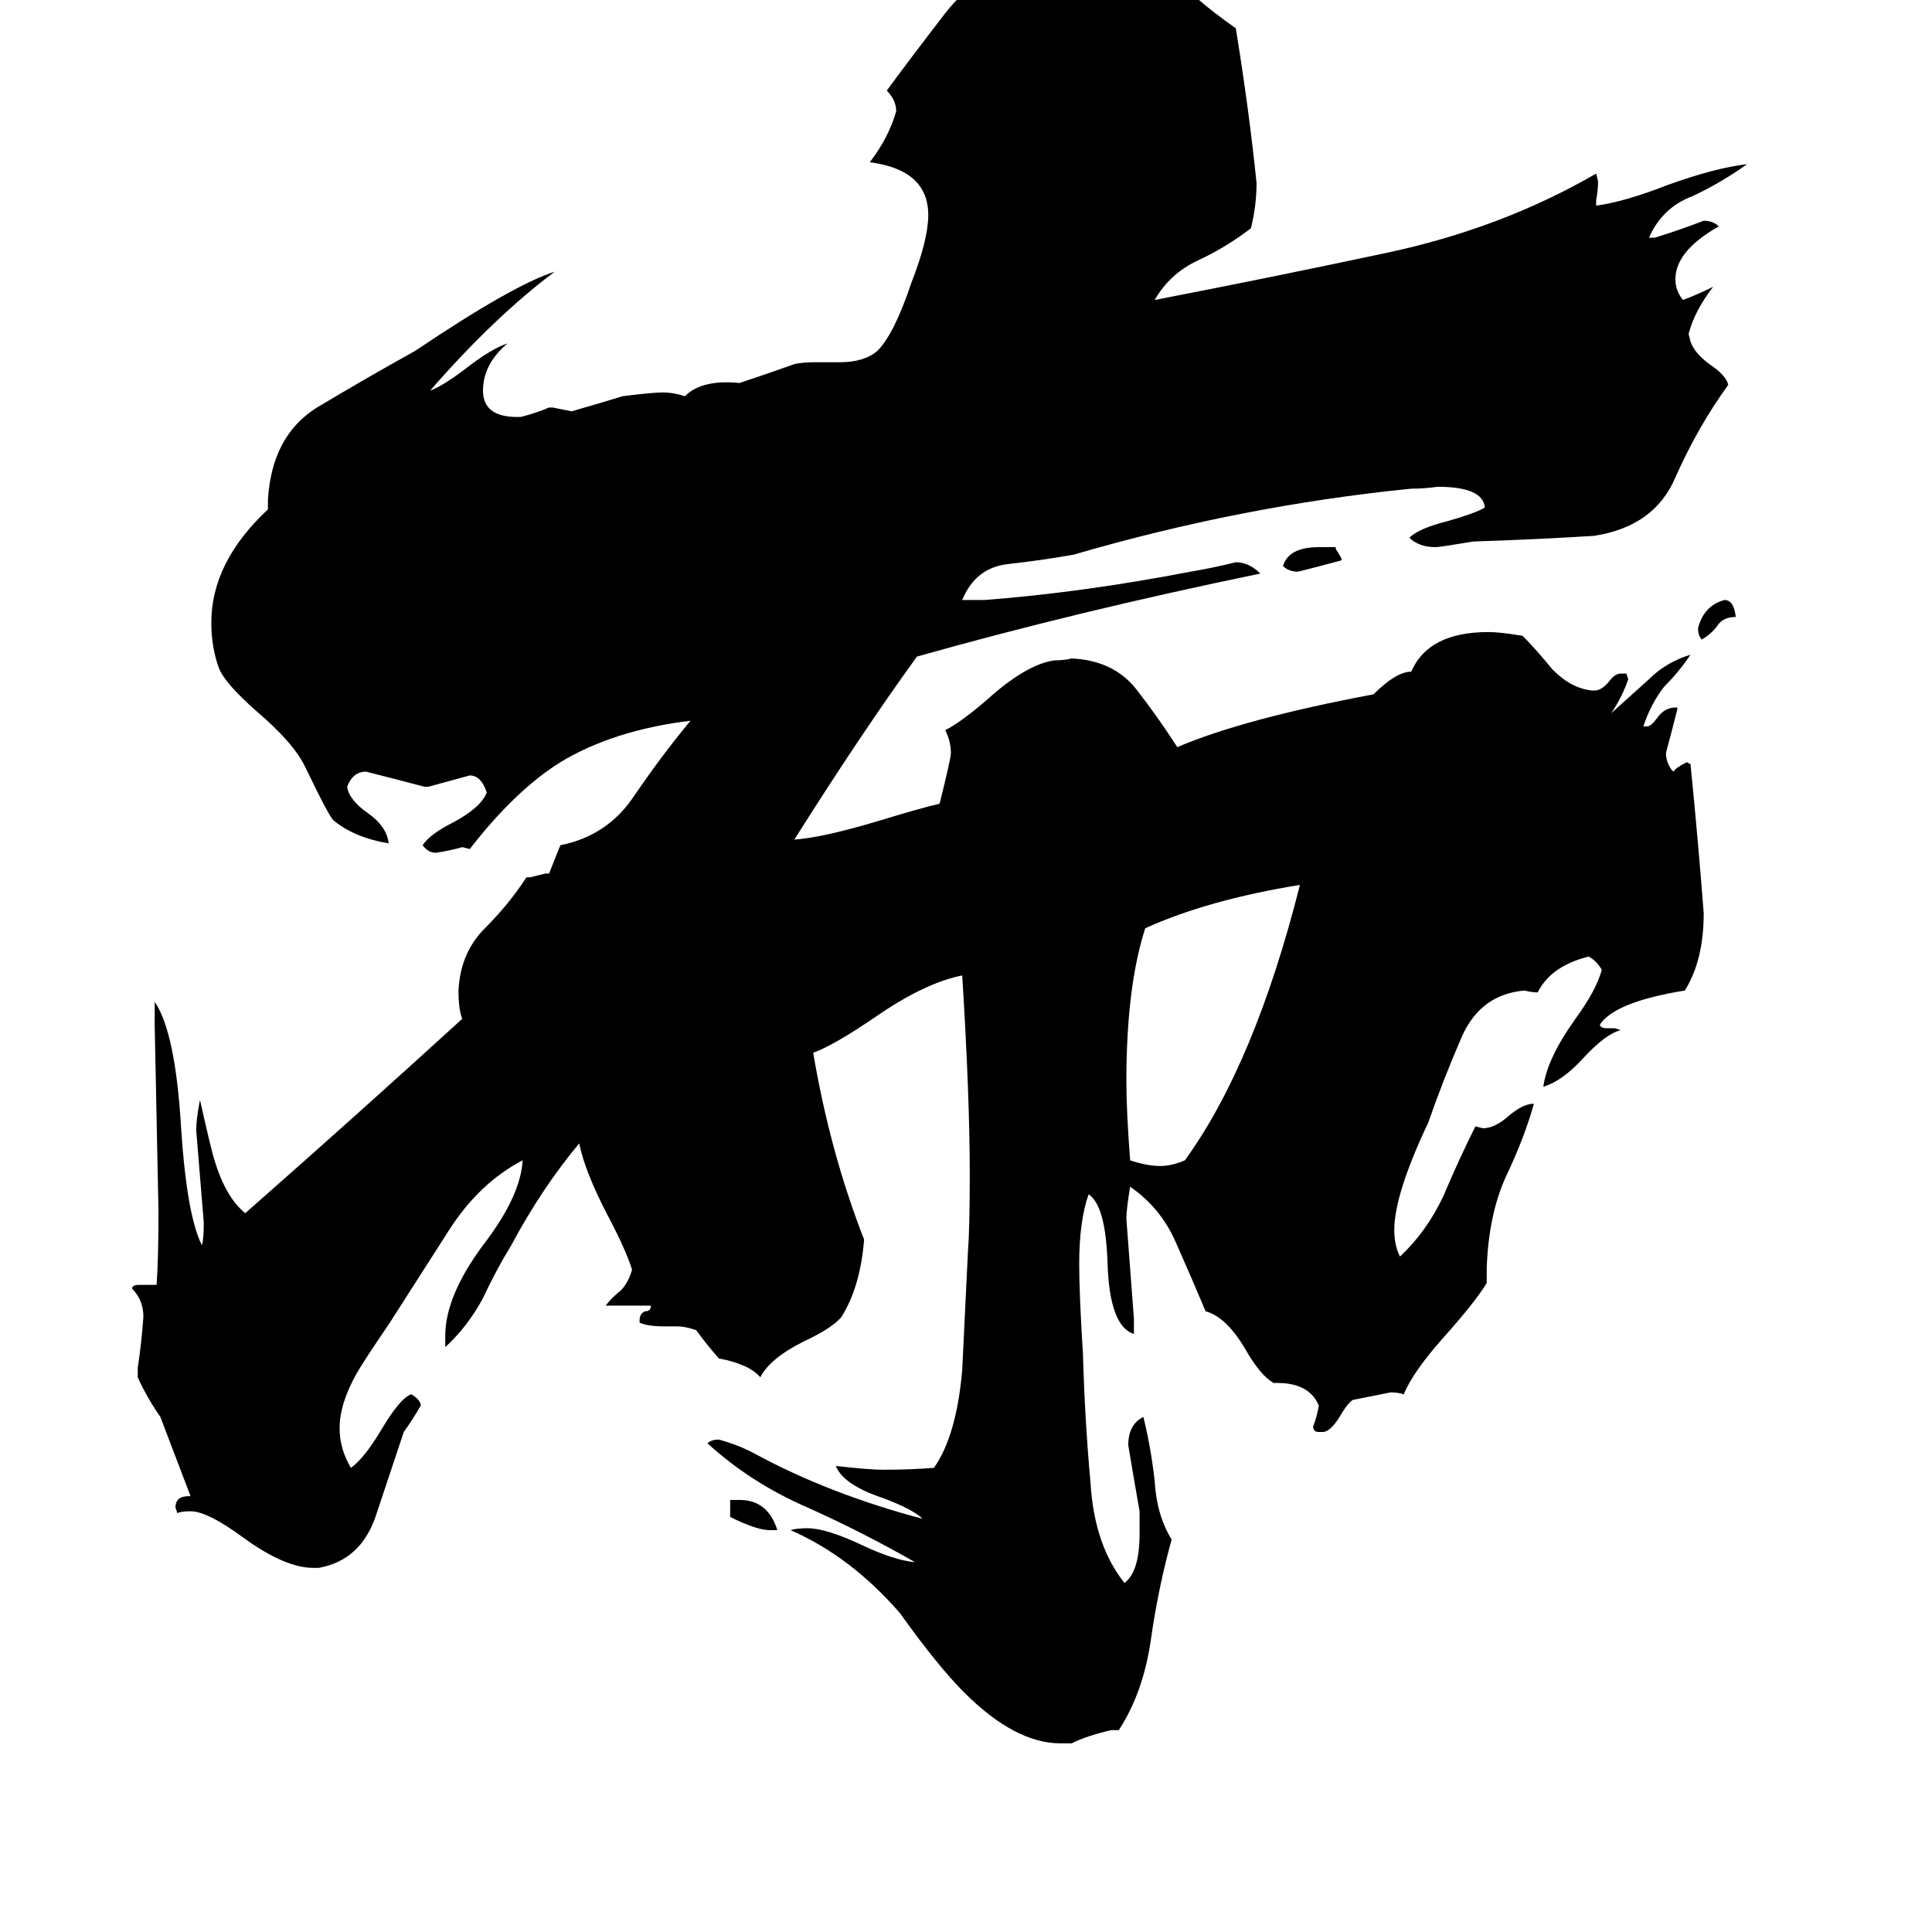 <svg xmlns="http://www.w3.org/2000/svg" viewBox="0 -800 1024 1024">
	<path fill="#000000" d="M920 -473Q913 -473 910 -468Q907 -464 902 -461Q900 -463 900 -467Q903 -479 914 -482Q919 -482 920 -473ZM412 11H408Q401 11 387 4V-5H392Q407 -5 412 11ZM711 -504V-503Q700 -500 688 -497Q683 -497 680 -500Q683 -510 699 -510H708V-509Q710 -506 711 -504ZM628 -185Q665 -236 689 -331Q640 -323 607 -308Q597 -277 597 -227Q597 -211 599 -185Q608 -182 615 -182Q621 -182 628 -185ZM593 117H589Q576 120 568 124H562Q538 124 511 97Q497 83 477 55Q451 25 419 11Q422 10 428 10Q438 10 457 19Q474 27 485 28Q457 12 428 -1Q398 -14 375 -35Q377 -37 381 -37Q392 -34 401 -29Q440 -8 489 5Q484 0 468 -6Q447 -13 443 -23Q461 -21 468 -21Q482 -21 495 -22Q507 -39 510 -74Q510 -75 513 -136Q514 -149 514 -177Q514 -219 510 -283Q490 -279 464 -261Q442 -246 431 -242Q440 -189 458 -143Q456 -118 446 -102Q441 -96 426 -89Q408 -80 403 -70Q397 -77 381 -80Q374 -88 369 -95Q363 -97 359 -97H352Q343 -97 339 -99V-100Q339 -104 342 -105Q345 -105 345 -108H321Q324 -112 329 -116Q333 -120 335 -127Q332 -137 322 -156Q310 -179 307 -194Q287 -170 271 -140Q263 -127 256 -112Q248 -97 236 -86V-92Q236 -113 256 -140Q276 -166 277 -185Q254 -173 238 -148Q222 -123 206 -98Q193 -79 189 -72Q180 -56 180 -43Q180 -32 186 -22Q193 -27 202 -42Q212 -59 218 -61Q223 -58 223 -55Q219 -48 214 -41Q207 -20 199 4Q191 27 169 31H166Q151 31 129 15Q110 1 101 1Q96 1 94 2L93 -1Q93 -7 100 -7H101Q93 -28 85 -49Q78 -59 73 -70V-75Q75 -88 76 -102Q76 -111 70 -117Q70 -119 74 -119H83Q84 -133 84 -158Q83 -207 82 -256V-269Q93 -253 96 -202Q99 -156 107 -140Q108 -143 108 -152Q106 -176 104 -201Q104 -207 106 -217Q112 -190 114 -184Q120 -165 130 -157Q188 -208 245 -260Q243 -265 243 -275Q244 -295 257 -308Q270 -321 279 -335H281Q285 -336 289 -337H291L297 -352Q322 -357 336 -378Q351 -400 366 -418Q325 -413 297 -396Q273 -381 249 -350L245 -351Q238 -349 231 -348Q227 -348 224 -352Q228 -358 240 -364Q255 -372 258 -380Q255 -389 249 -389Q238 -386 227 -383H225Q210 -387 194 -391Q187 -391 184 -383Q185 -376 195 -369Q205 -362 206 -353Q188 -356 177 -365Q175 -366 162 -393Q156 -406 136 -423Q119 -438 116 -446Q112 -457 112 -470Q112 -502 142 -530V-535Q144 -569 168 -584Q193 -599 220 -614Q272 -649 294 -656Q262 -632 228 -593Q234 -595 246 -604Q260 -615 269 -618Q256 -607 256 -593Q256 -579 274 -579H276Q284 -581 291 -584H293Q298 -583 303 -582Q317 -586 330 -590Q346 -592 351 -592Q357 -592 363 -590Q372 -599 392 -597Q407 -602 421 -607Q425 -608 432 -608H445Q458 -608 465 -614Q474 -623 483 -650Q492 -673 492 -686Q492 -710 461 -714Q471 -727 475 -741Q475 -747 470 -752Q484 -771 501 -793Q518 -815 545 -821Q550 -822 559 -822Q591 -818 625 -811Q631 -802 655 -785Q662 -742 666 -703Q666 -691 663 -679Q650 -669 635 -662Q620 -655 612 -641Q674 -653 735 -666Q796 -679 846 -708L847 -704Q847 -699 846 -694V-691Q861 -693 884 -702Q909 -711 926 -713Q912 -703 897 -696Q881 -690 874 -674H877Q890 -678 903 -683Q908 -683 911 -680Q888 -667 888 -652Q888 -646 892 -641Q900 -644 908 -648Q898 -635 895 -623L896 -619Q898 -613 906 -607Q915 -601 916 -596Q900 -574 888 -547Q877 -521 845 -516Q813 -514 781 -513Q763 -510 761 -510Q752 -510 747 -515Q752 -520 768 -524Q782 -528 787 -531Q786 -542 762 -542Q755 -541 748 -541Q658 -532 569 -506Q552 -503 534 -501Q517 -499 510 -482H522Q574 -486 631 -497Q643 -499 655 -502Q662 -502 668 -496Q571 -476 486 -452Q457 -412 421 -355Q436 -356 466 -365Q489 -372 498 -374Q504 -398 504 -401Q504 -407 501 -413Q509 -417 523 -429Q544 -448 559 -450Q564 -450 568 -451Q590 -450 602 -435Q613 -421 624 -404Q659 -419 728 -432Q740 -444 748 -444Q757 -465 789 -465Q795 -465 807 -463Q814 -456 823 -445Q833 -435 844 -434H845Q849 -434 853 -439Q856 -443 859 -443H862L863 -440Q860 -431 854 -422Q864 -431 874 -440Q883 -449 896 -453Q890 -444 882 -436Q875 -427 871 -415H873Q875 -415 878 -419Q882 -425 888 -425H889V-424Q886 -412 883 -401Q883 -396 886 -392L887 -391Q888 -393 894 -396L896 -395Q900 -355 903 -316Q903 -291 893 -275Q856 -269 848 -257Q848 -255 852 -255H856L859 -254Q851 -252 839 -239Q828 -227 818 -224Q820 -239 835 -260Q846 -275 849 -286Q846 -291 842 -293Q822 -288 815 -274Q812 -274 808 -275Q785 -273 775 -251Q765 -228 757 -205Q739 -167 739 -148Q739 -140 742 -134Q756 -147 765 -166Q773 -185 782 -203L786 -202Q792 -202 799 -208Q807 -215 813 -215Q808 -197 798 -176Q789 -156 788 -128V-120Q782 -110 765 -91Q749 -73 744 -61Q741 -62 737 -62Q727 -60 717 -58Q714 -56 710 -49Q705 -41 701 -41H699Q696 -41 696 -44Q698 -49 699 -55Q694 -67 677 -67H675Q668 -71 660 -85Q650 -102 639 -105Q631 -124 623 -142Q615 -160 599 -171Q597 -159 597 -154Q599 -127 601 -101V-93Q588 -97 587 -131Q586 -161 577 -167Q572 -153 572 -130Q572 -114 574 -82Q575 -47 578 -14Q580 19 596 39Q604 33 604 13V1Q601 -16 598 -34Q598 -45 606 -49Q610 -33 612 -15Q613 3 621 16Q614 41 610 69Q606 97 593 117Z"/>
</svg>